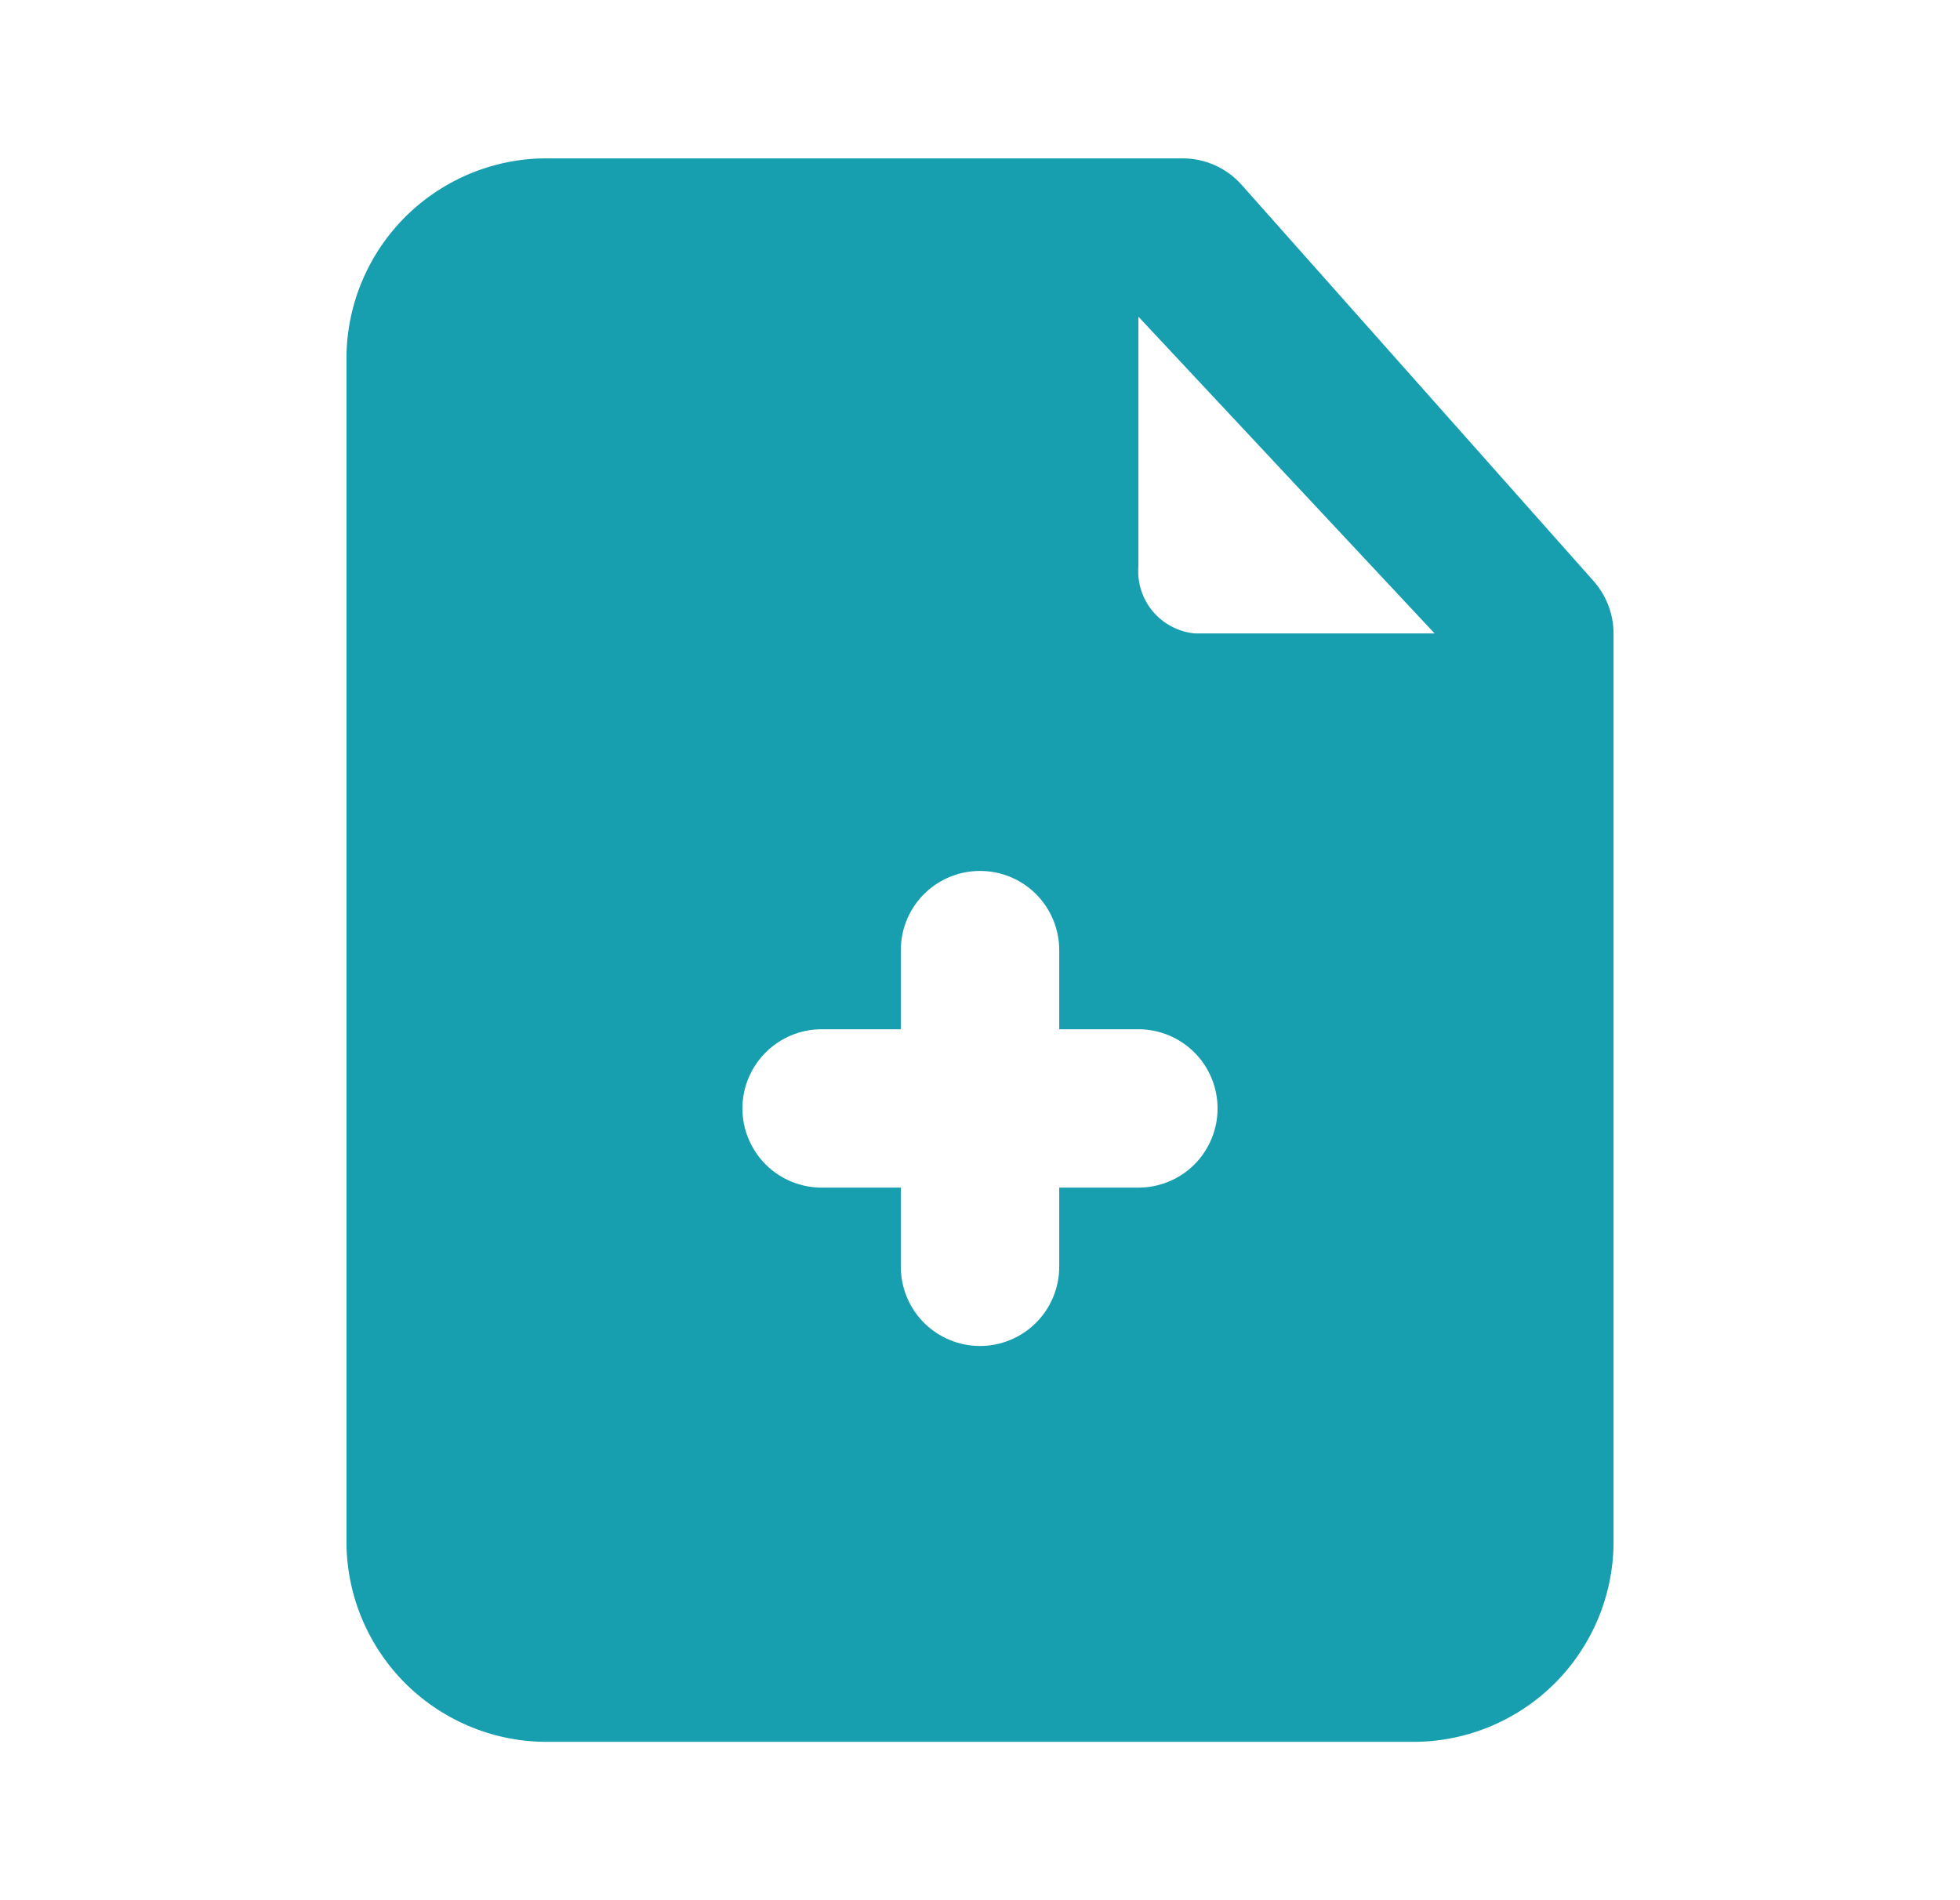 <svg width="33" height="32" viewBox="0 0 33 32" fill="none" xmlns="http://www.w3.org/2000/svg">
<path d="M26.82 9.773L20.9 3.107C20.776 2.969 20.623 2.858 20.453 2.782C20.284 2.707 20.1 2.667 19.913 2.667H9.247C8.804 2.661 8.364 2.743 7.953 2.908C7.542 3.073 7.167 3.317 6.85 3.626C6.533 3.936 6.28 4.305 6.106 4.712C5.931 5.119 5.839 5.557 5.833 6V26C5.839 26.443 5.931 26.881 6.106 27.288C6.28 27.695 6.533 28.064 6.85 28.374C7.167 28.683 7.542 28.927 7.953 29.092C8.364 29.257 8.804 29.339 9.247 29.333H23.753C24.197 29.339 24.636 29.257 25.047 29.092C25.459 28.927 25.834 28.683 26.151 28.374C26.468 28.064 26.72 27.695 26.895 27.288C27.069 26.881 27.162 26.443 27.167 26V10.667C27.166 10.336 27.042 10.018 26.82 9.773ZM19.167 20H17.834V21.333C17.834 21.687 17.693 22.026 17.443 22.276C17.193 22.526 16.854 22.667 16.5 22.667C16.146 22.667 15.807 22.526 15.557 22.276C15.307 22.026 15.167 21.687 15.167 21.333V20H13.834C13.48 20 13.141 19.86 12.891 19.61C12.641 19.359 12.5 19.02 12.5 18.667C12.5 18.313 12.641 17.974 12.891 17.724C13.141 17.474 13.48 17.333 13.834 17.333H15.167V16C15.167 15.646 15.307 15.307 15.557 15.057C15.807 14.807 16.146 14.667 16.5 14.667C16.854 14.667 17.193 14.807 17.443 15.057C17.693 15.307 17.834 15.646 17.834 16V17.333H19.167C19.52 17.333 19.86 17.474 20.11 17.724C20.36 17.974 20.5 18.313 20.5 18.667C20.5 19.02 20.36 19.359 20.11 19.61C19.86 19.86 19.52 20 19.167 20ZM20.113 10.667C19.839 10.64 19.585 10.506 19.408 10.294C19.231 10.082 19.145 9.809 19.167 9.533V5.333L24.154 10.667H20.113Z" fill="#179FB0"/>
</svg>
